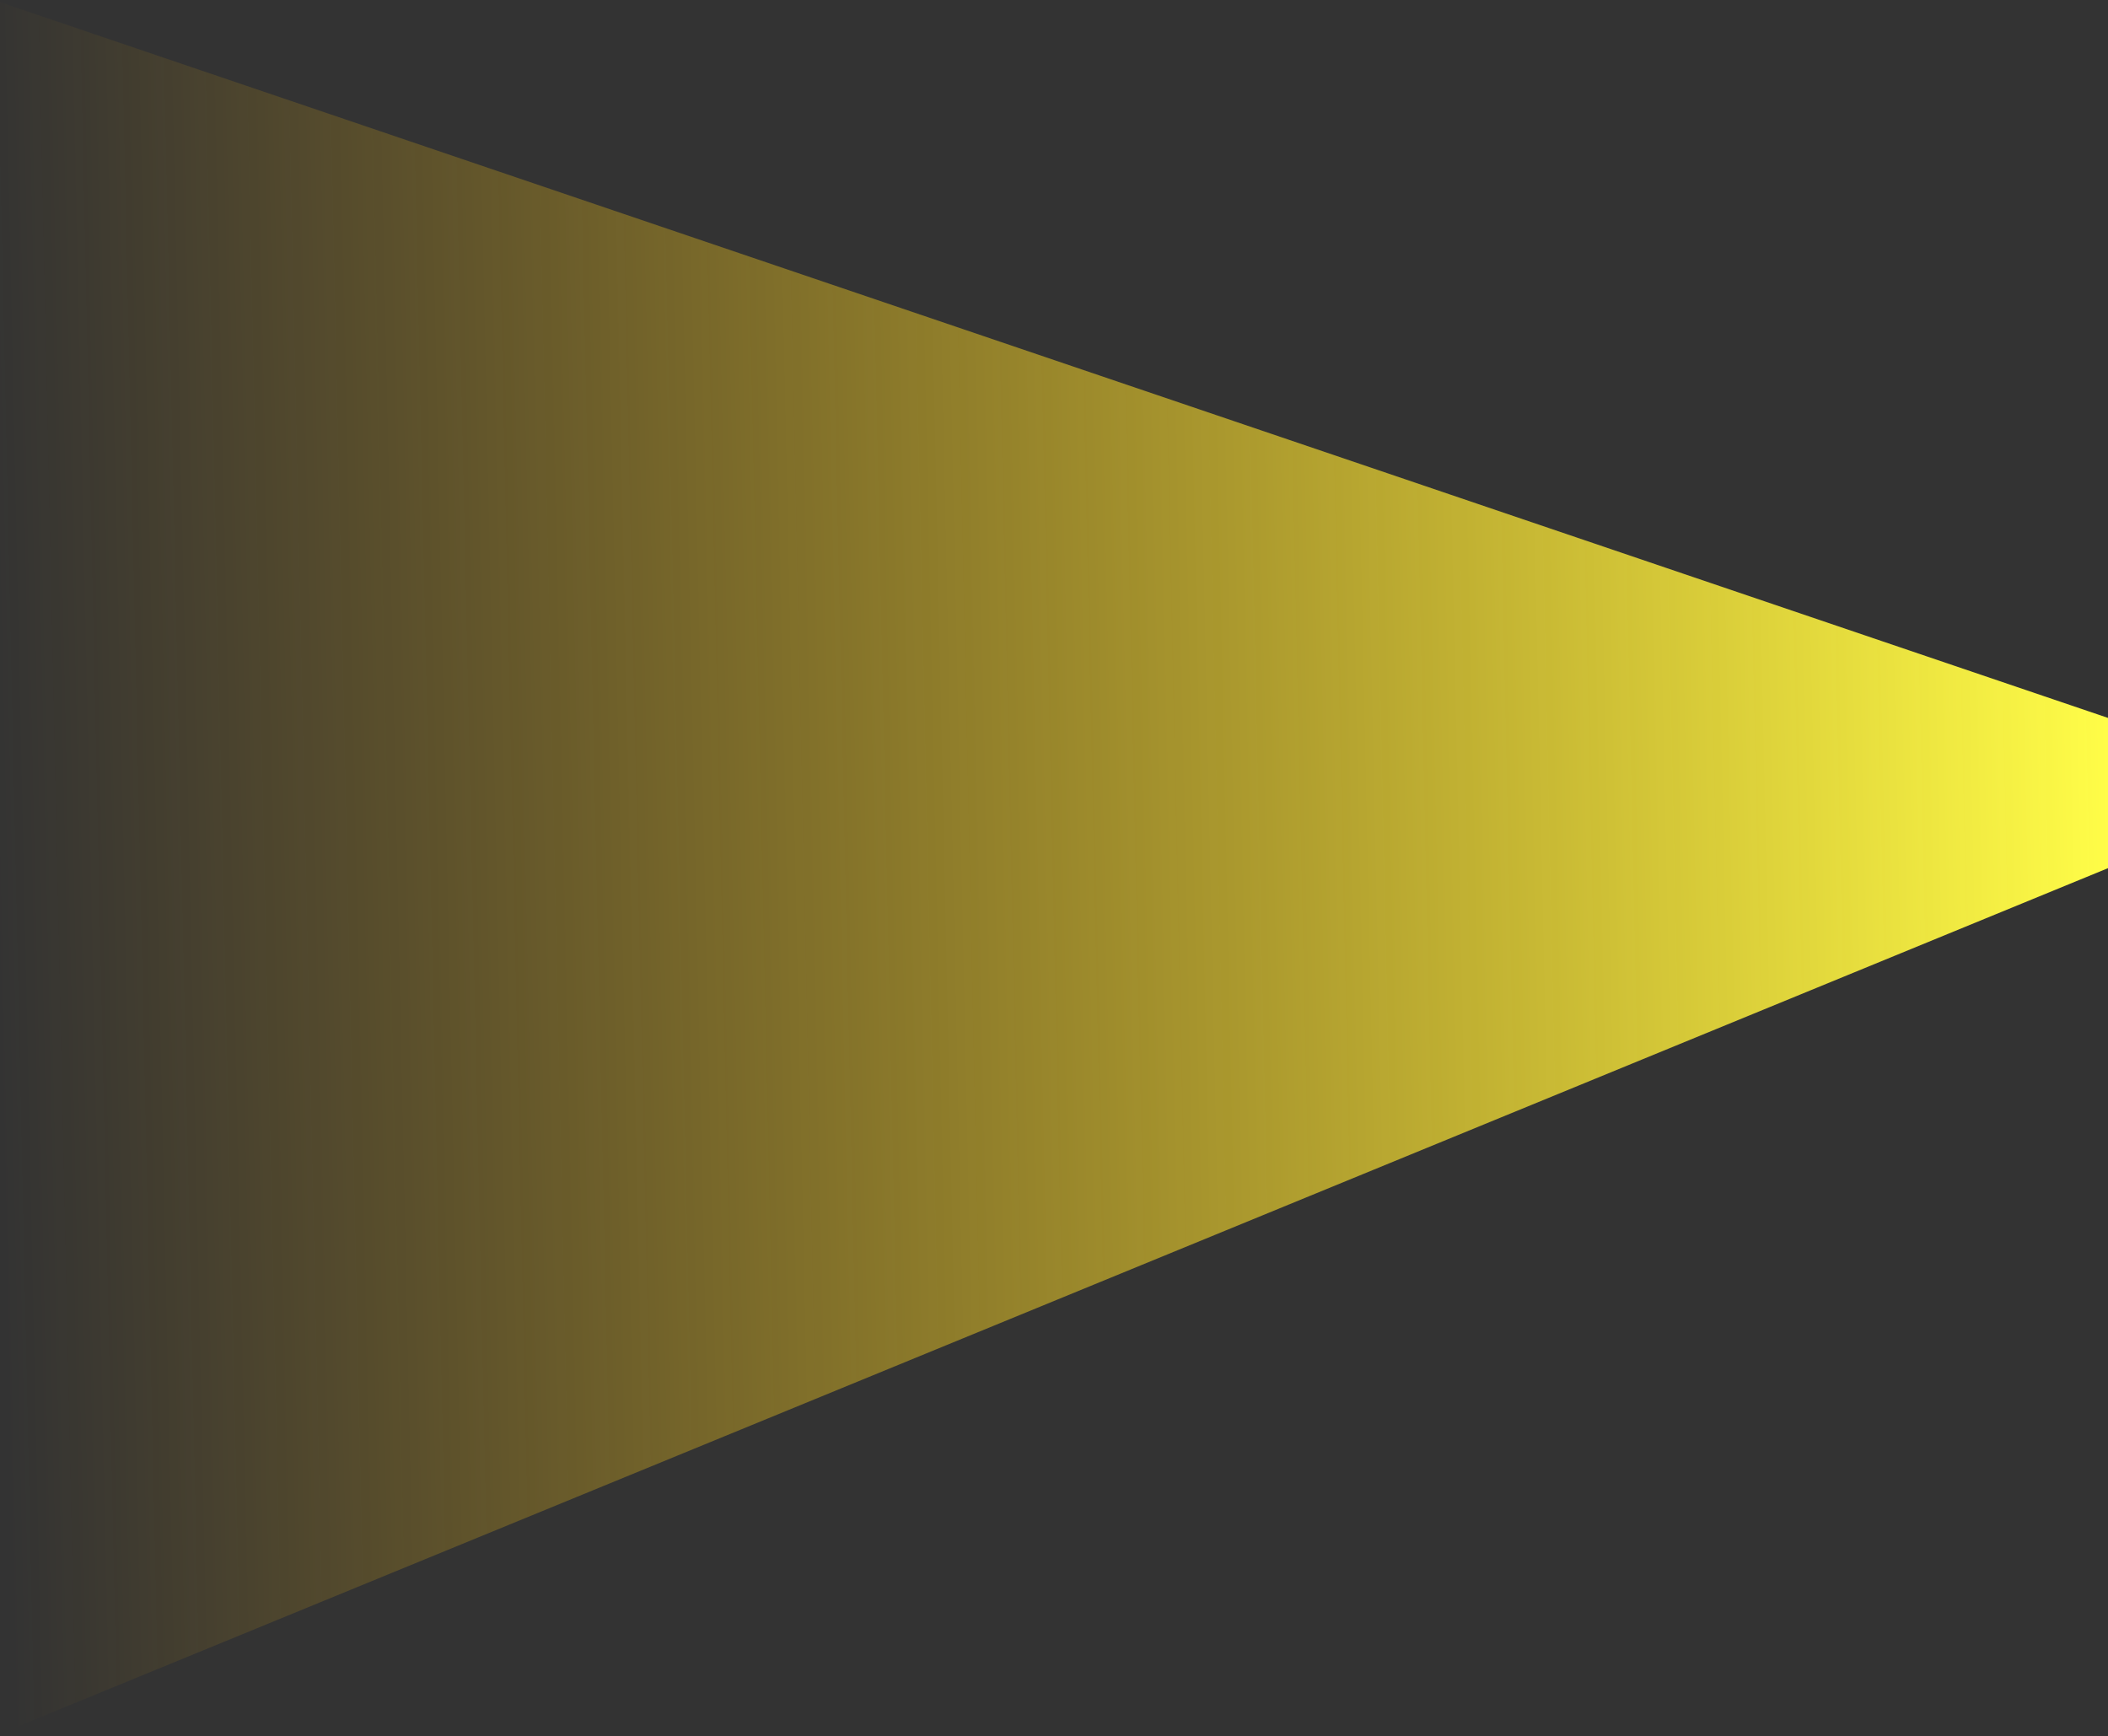 <svg width="1010" height="832" viewBox="0 0 1010 832" fill="none" xmlns="http://www.w3.org/2000/svg">
<rect x="0" y="0" width="1010" height="832" fill="#333333" stroke="none"/>
<path d="M-3 0L1010 344V416L-3 832V0Z" fill="url(#paint0_linear_858_81)"/>
<defs>
<linearGradient id="paint0_linear_858_81" x1="1010" y1="368" x2="-3" y2="390" gradientUnits="userSpaceOnUse">
<stop stop-color="#FFFD48"/>
<stop offset="1" stop-color="#FFB800" stop-opacity="0"/>
</linearGradient>
</defs>
</svg>
